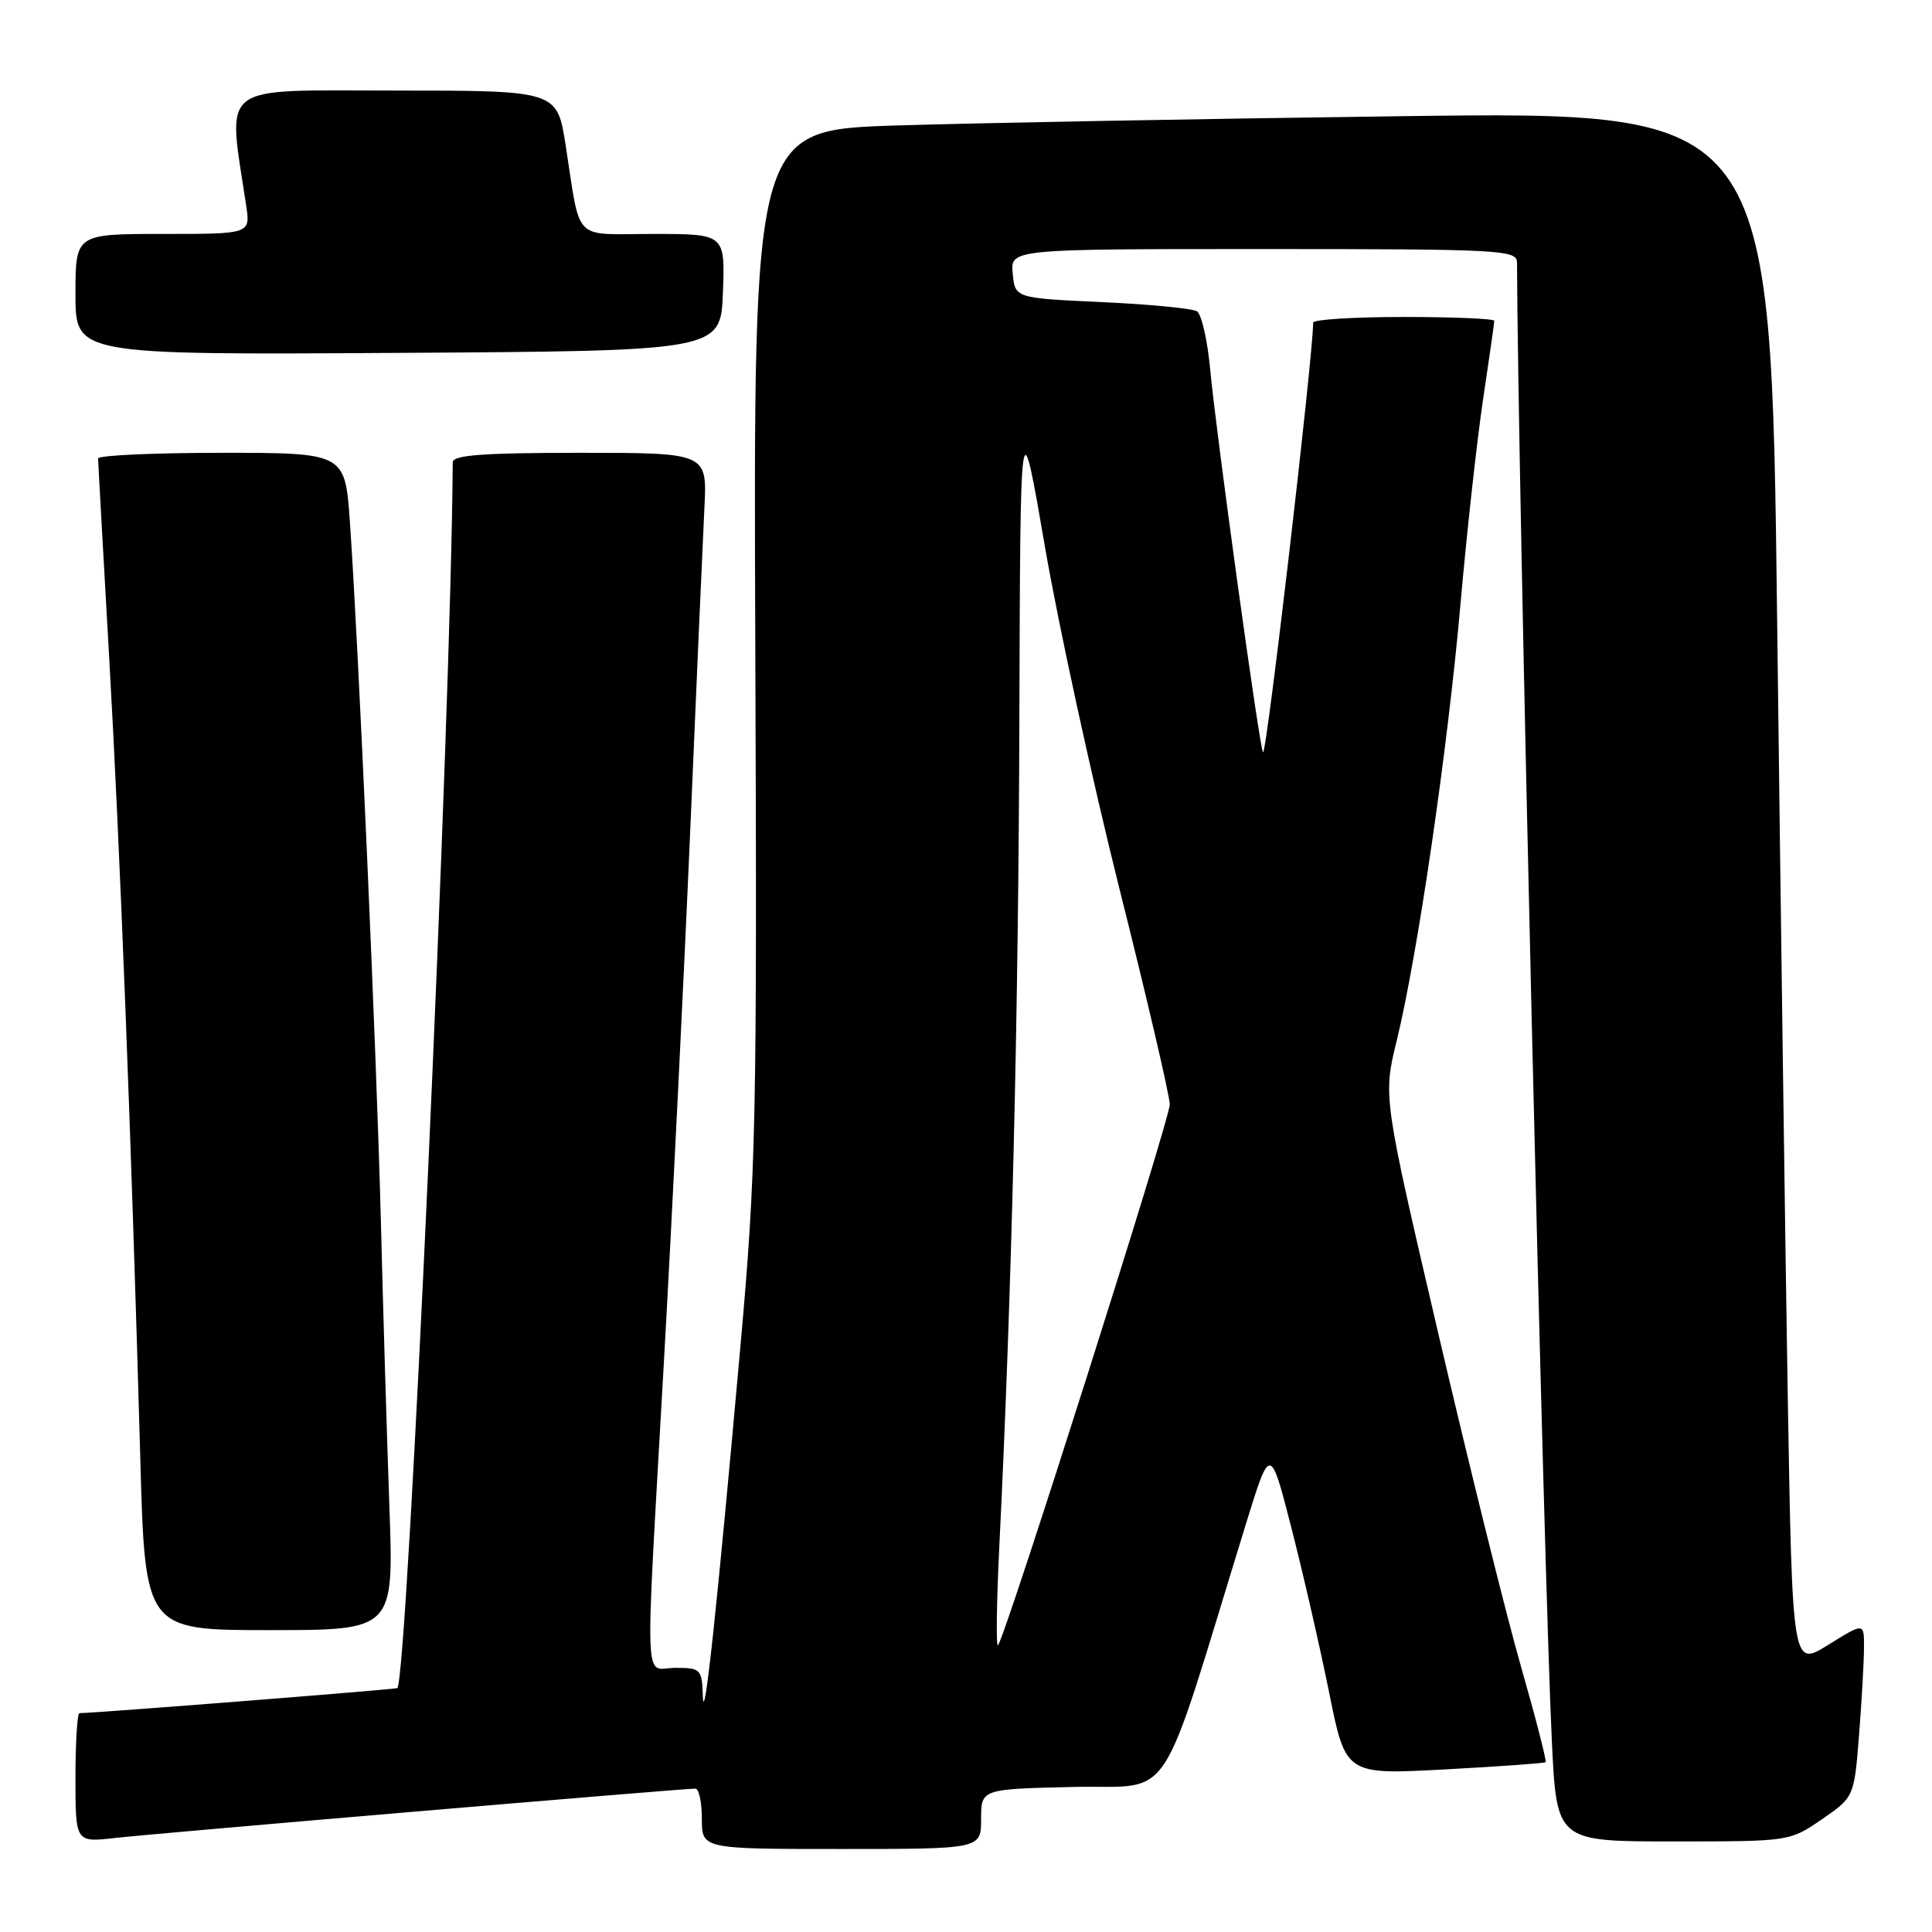 <?xml version="1.0" encoding="UTF-8" standalone="no"?>
<!DOCTYPE svg PUBLIC "-//W3C//DTD SVG 1.1//EN" "http://www.w3.org/Graphics/SVG/1.1/DTD/svg11.dtd" >
<svg xmlns="http://www.w3.org/2000/svg" xmlns:xlink="http://www.w3.org/1999/xlink" version="1.1" viewBox="0 0 256 256">
 <g >
 <path fill="currentColor"
d=" M 130.00 241.03 C 130.00 237.06 130.00 237.06 142.20 236.78 C 155.80 236.47 153.27 240.31 165.07 202.00 C 168.31 191.50 168.31 191.50 171.13 202.50 C 172.68 208.55 174.93 218.37 176.13 224.33 C 178.31 235.16 178.31 235.16 191.41 234.46 C 198.61 234.07 204.63 233.64 204.80 233.50 C 204.96 233.35 203.50 227.67 201.55 220.87 C 199.60 214.07 194.69 194.28 190.63 176.90 C 183.26 145.30 183.26 145.30 185.07 137.90 C 187.85 126.52 191.84 99.19 193.53 79.96 C 194.37 70.43 195.72 58.21 196.53 52.82 C 197.34 47.43 198.00 42.79 198.00 42.51 C 198.00 42.23 192.60 42.00 186.00 42.00 C 179.40 42.00 174.00 42.34 174.00 42.75 C 173.99 47.23 167.82 100.15 167.36 99.69 C 166.91 99.24 161.16 57.54 160.36 48.98 C 160.00 45.10 159.21 41.63 158.60 41.25 C 158.00 40.87 152.32 40.32 146.00 40.03 C 134.50 39.50 134.50 39.50 134.19 36.25 C 133.87 33.00 133.87 33.00 167.44 33.00 C 198.73 33.00 201.00 33.12 201.01 34.75 C 201.12 63.07 204.55 208.46 205.63 230.75 C 206.27 244.00 206.27 244.00 221.70 244.00 C 237.14 244.00 237.14 244.00 241.42 241.06 C 245.69 238.11 245.69 238.11 246.34 229.81 C 246.70 225.24 246.99 220.04 246.99 218.25 C 247.00 215.00 247.00 215.00 242.25 217.95 C 237.50 220.91 237.50 220.91 236.89 185.21 C 236.56 165.57 235.93 119.19 235.48 82.13 C 234.67 14.77 234.67 14.77 186.09 15.39 C 159.36 15.74 129.02 16.30 118.66 16.63 C 99.83 17.24 99.83 17.24 100.08 85.37 C 100.32 148.99 100.19 155.15 98.10 178.50 C 94.98 213.39 93.29 229.14 93.13 224.75 C 93.01 221.16 92.85 221.00 89.50 221.00 C 85.26 221.00 85.43 225.53 87.97 180.47 C 89.06 161.24 90.62 129.53 91.46 110.00 C 92.29 90.47 93.14 71.24 93.34 67.25 C 93.70 60.00 93.70 60.00 76.85 60.00 C 64.04 60.00 60.00 60.30 59.99 61.25 C 59.79 94.56 54.01 222.32 52.65 223.68 C 52.48 223.85 12.48 227.00 10.53 227.00 C 10.24 227.00 10.00 230.86 10.00 235.57 C 10.00 244.14 10.00 244.14 15.25 243.54 C 20.30 242.96 90.38 237.00 92.14 237.00 C 92.61 237.00 93.00 238.80 93.00 241.00 C 93.00 245.00 93.00 245.00 111.50 245.00 C 130.00 245.00 130.00 245.00 130.00 241.03 Z  M 51.60 199.75 C 51.28 190.81 50.76 173.60 50.46 161.50 C 49.88 139.11 47.53 86.03 46.37 69.25 C 45.73 60.00 45.73 60.00 29.36 60.00 C 20.36 60.00 13.00 60.34 13.00 60.75 C 13.00 61.16 13.66 72.97 14.46 87.00 C 15.91 112.50 17.39 150.43 18.59 193.25 C 19.22 216.00 19.22 216.00 35.70 216.00 C 52.18 216.00 52.18 216.00 51.60 199.75 Z  M 95.79 38.75 C 96.08 31.00 96.08 31.00 86.56 31.00 C 75.71 31.00 77.00 32.31 74.95 19.25 C 73.82 12.00 73.82 12.00 52.29 12.00 C 28.54 12.00 30.16 10.74 32.62 27.25 C 33.18 31.00 33.18 31.00 21.59 31.00 C 10.00 31.00 10.00 31.00 10.00 39.01 C 10.00 47.02 10.00 47.02 52.75 46.76 C 95.50 46.50 95.50 46.50 95.79 38.75 Z  M 132.41 205.00 C 134.04 172.05 134.96 134.41 135.07 95.50 C 135.20 53.50 135.20 53.50 138.47 72.50 C 140.27 82.95 144.73 103.39 148.37 117.92 C 152.02 132.44 155.00 145.24 155.00 146.35 C 155.00 148.35 133.18 217.04 132.24 218.00 C 131.97 218.28 132.05 212.43 132.41 205.00 Z "/>
</g>
</svg>